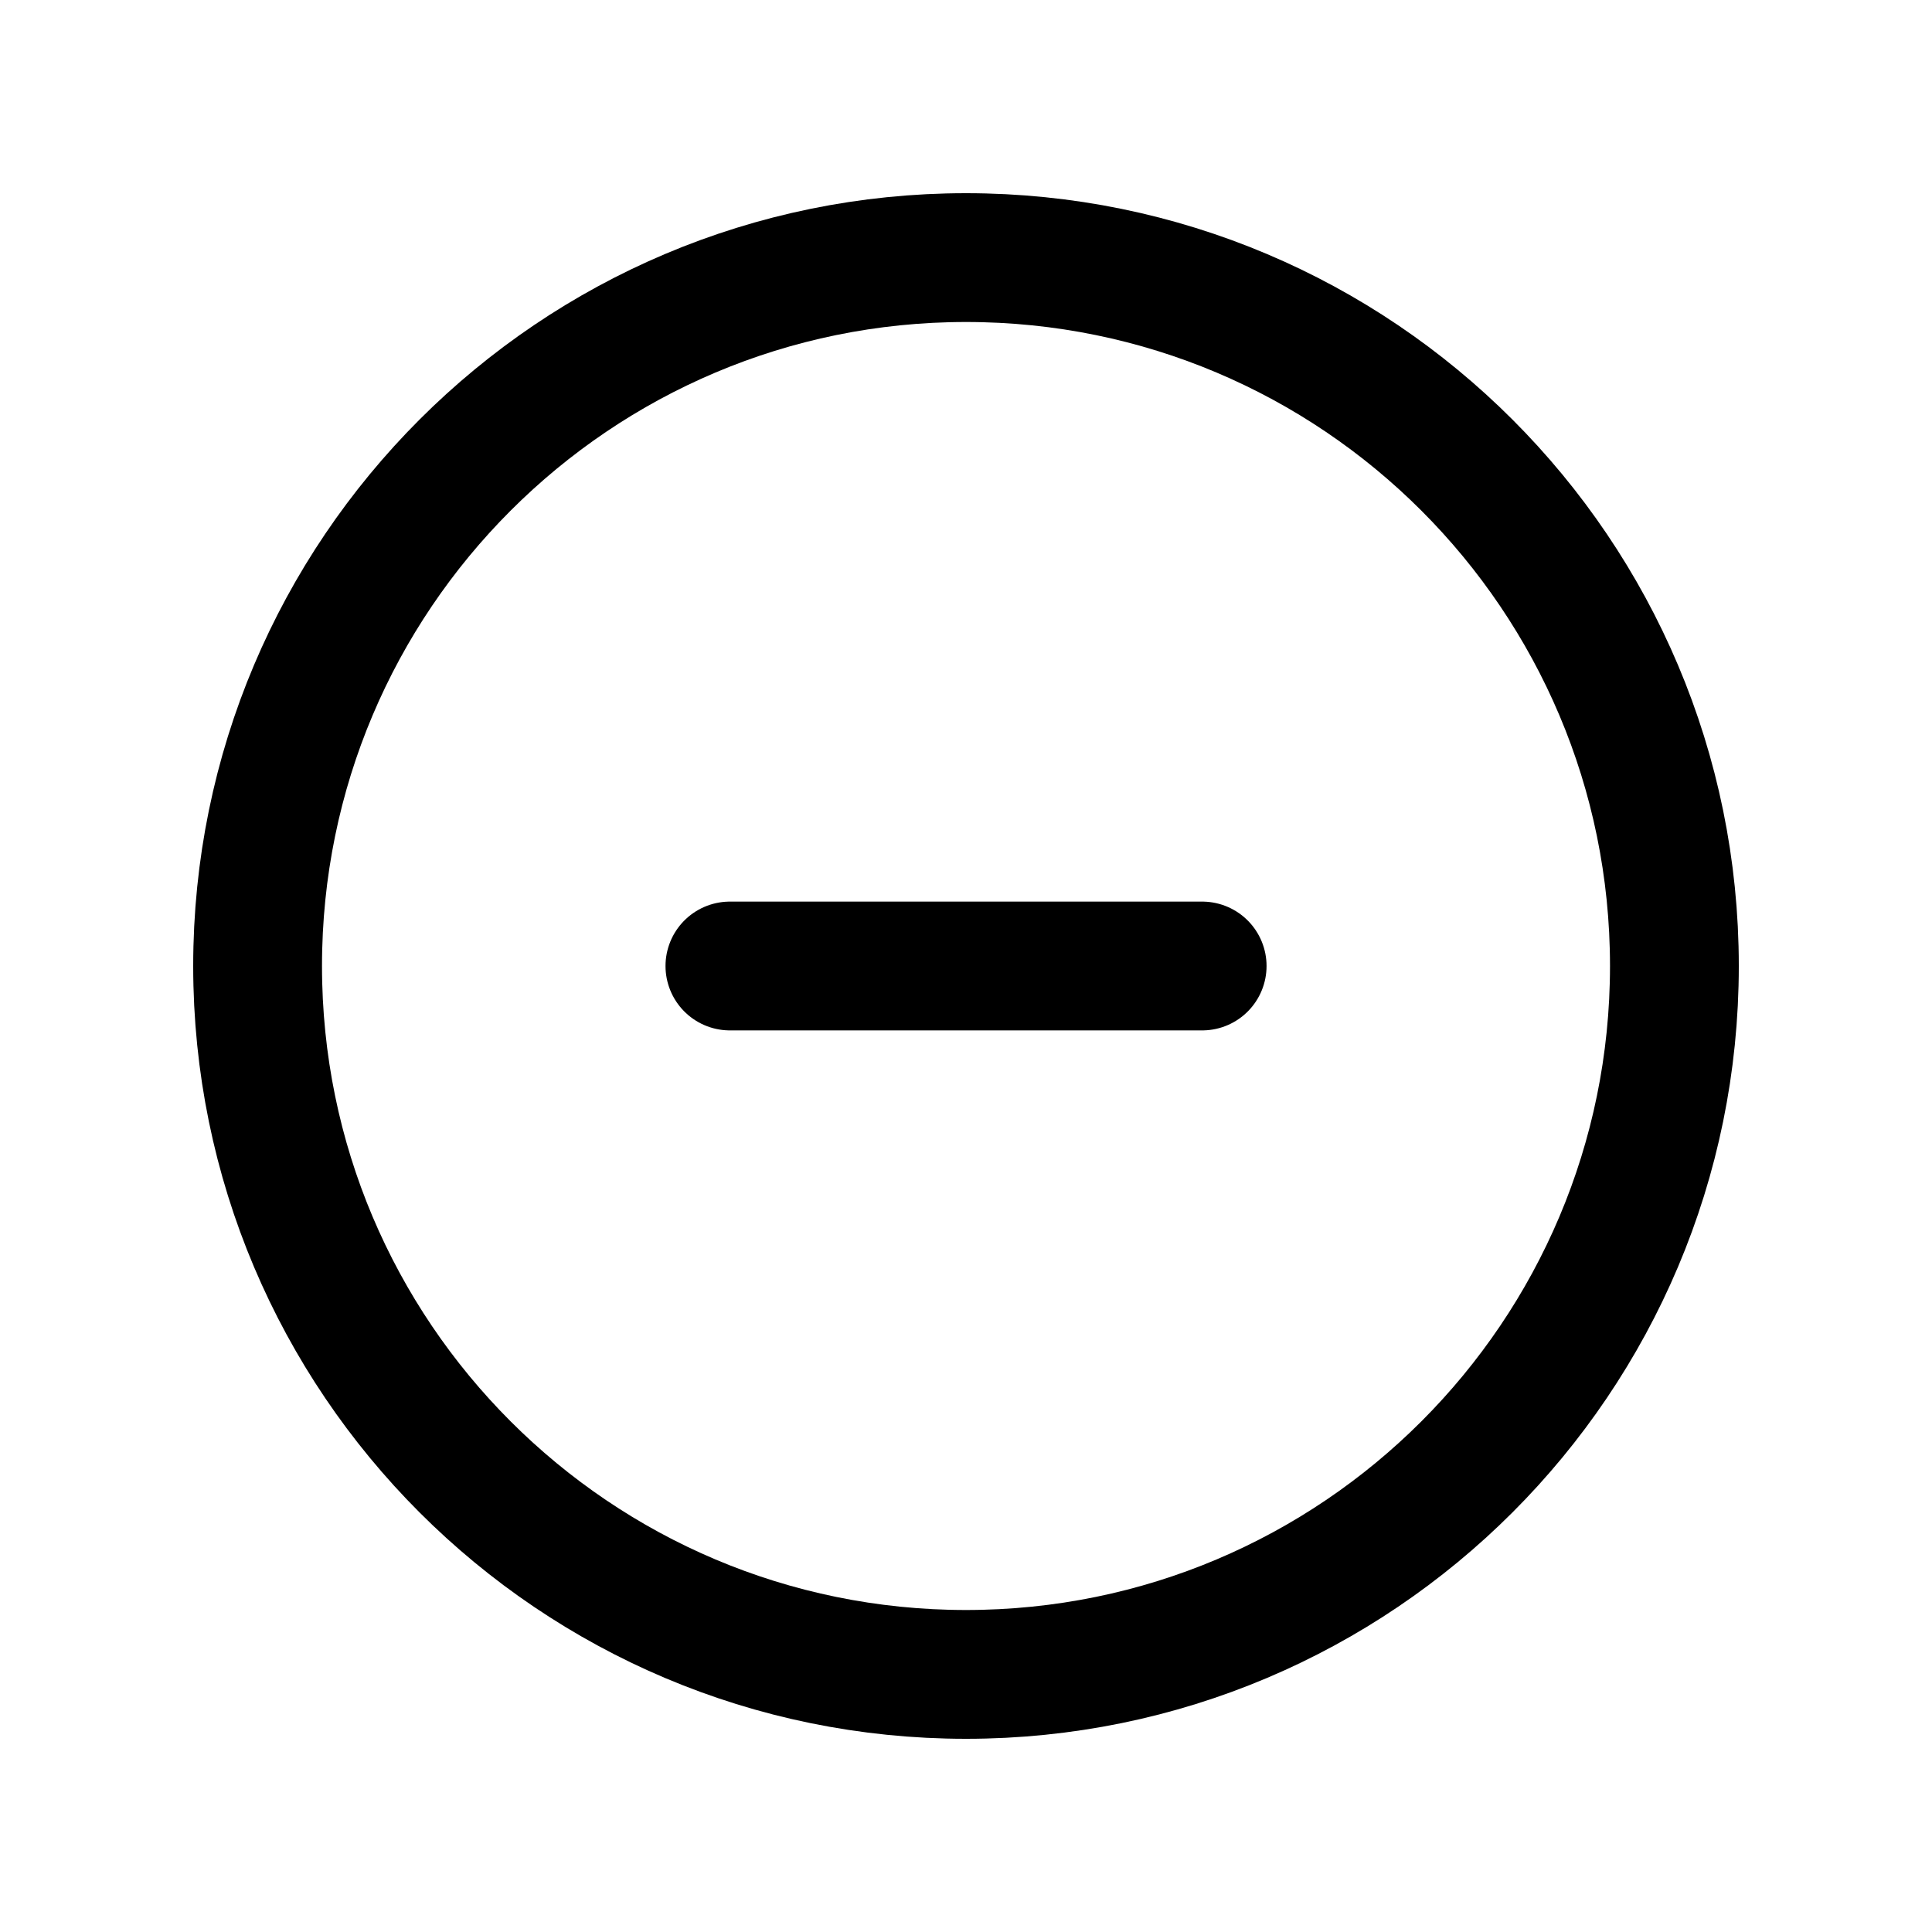 <svg width="30" height="30" viewBox="0 0 30 30" fill="none" xmlns="http://www.w3.org/2000/svg">
    <path d="M15 26C21.075 26 26 21.075 26 15C26 8.925 21.075 4 15 4C8.925 4 4 8.925 4 15C4 21.075 8.925 26 15 26Z"
          stroke="currentColor" stroke-width="2" stroke-linecap="round" stroke-linejoin="round"/>
    <path d="M11.334 15H18.667" stroke="currentColor" stroke-width="2" stroke-linecap="round"
          stroke-linejoin="round"/>
</svg>
